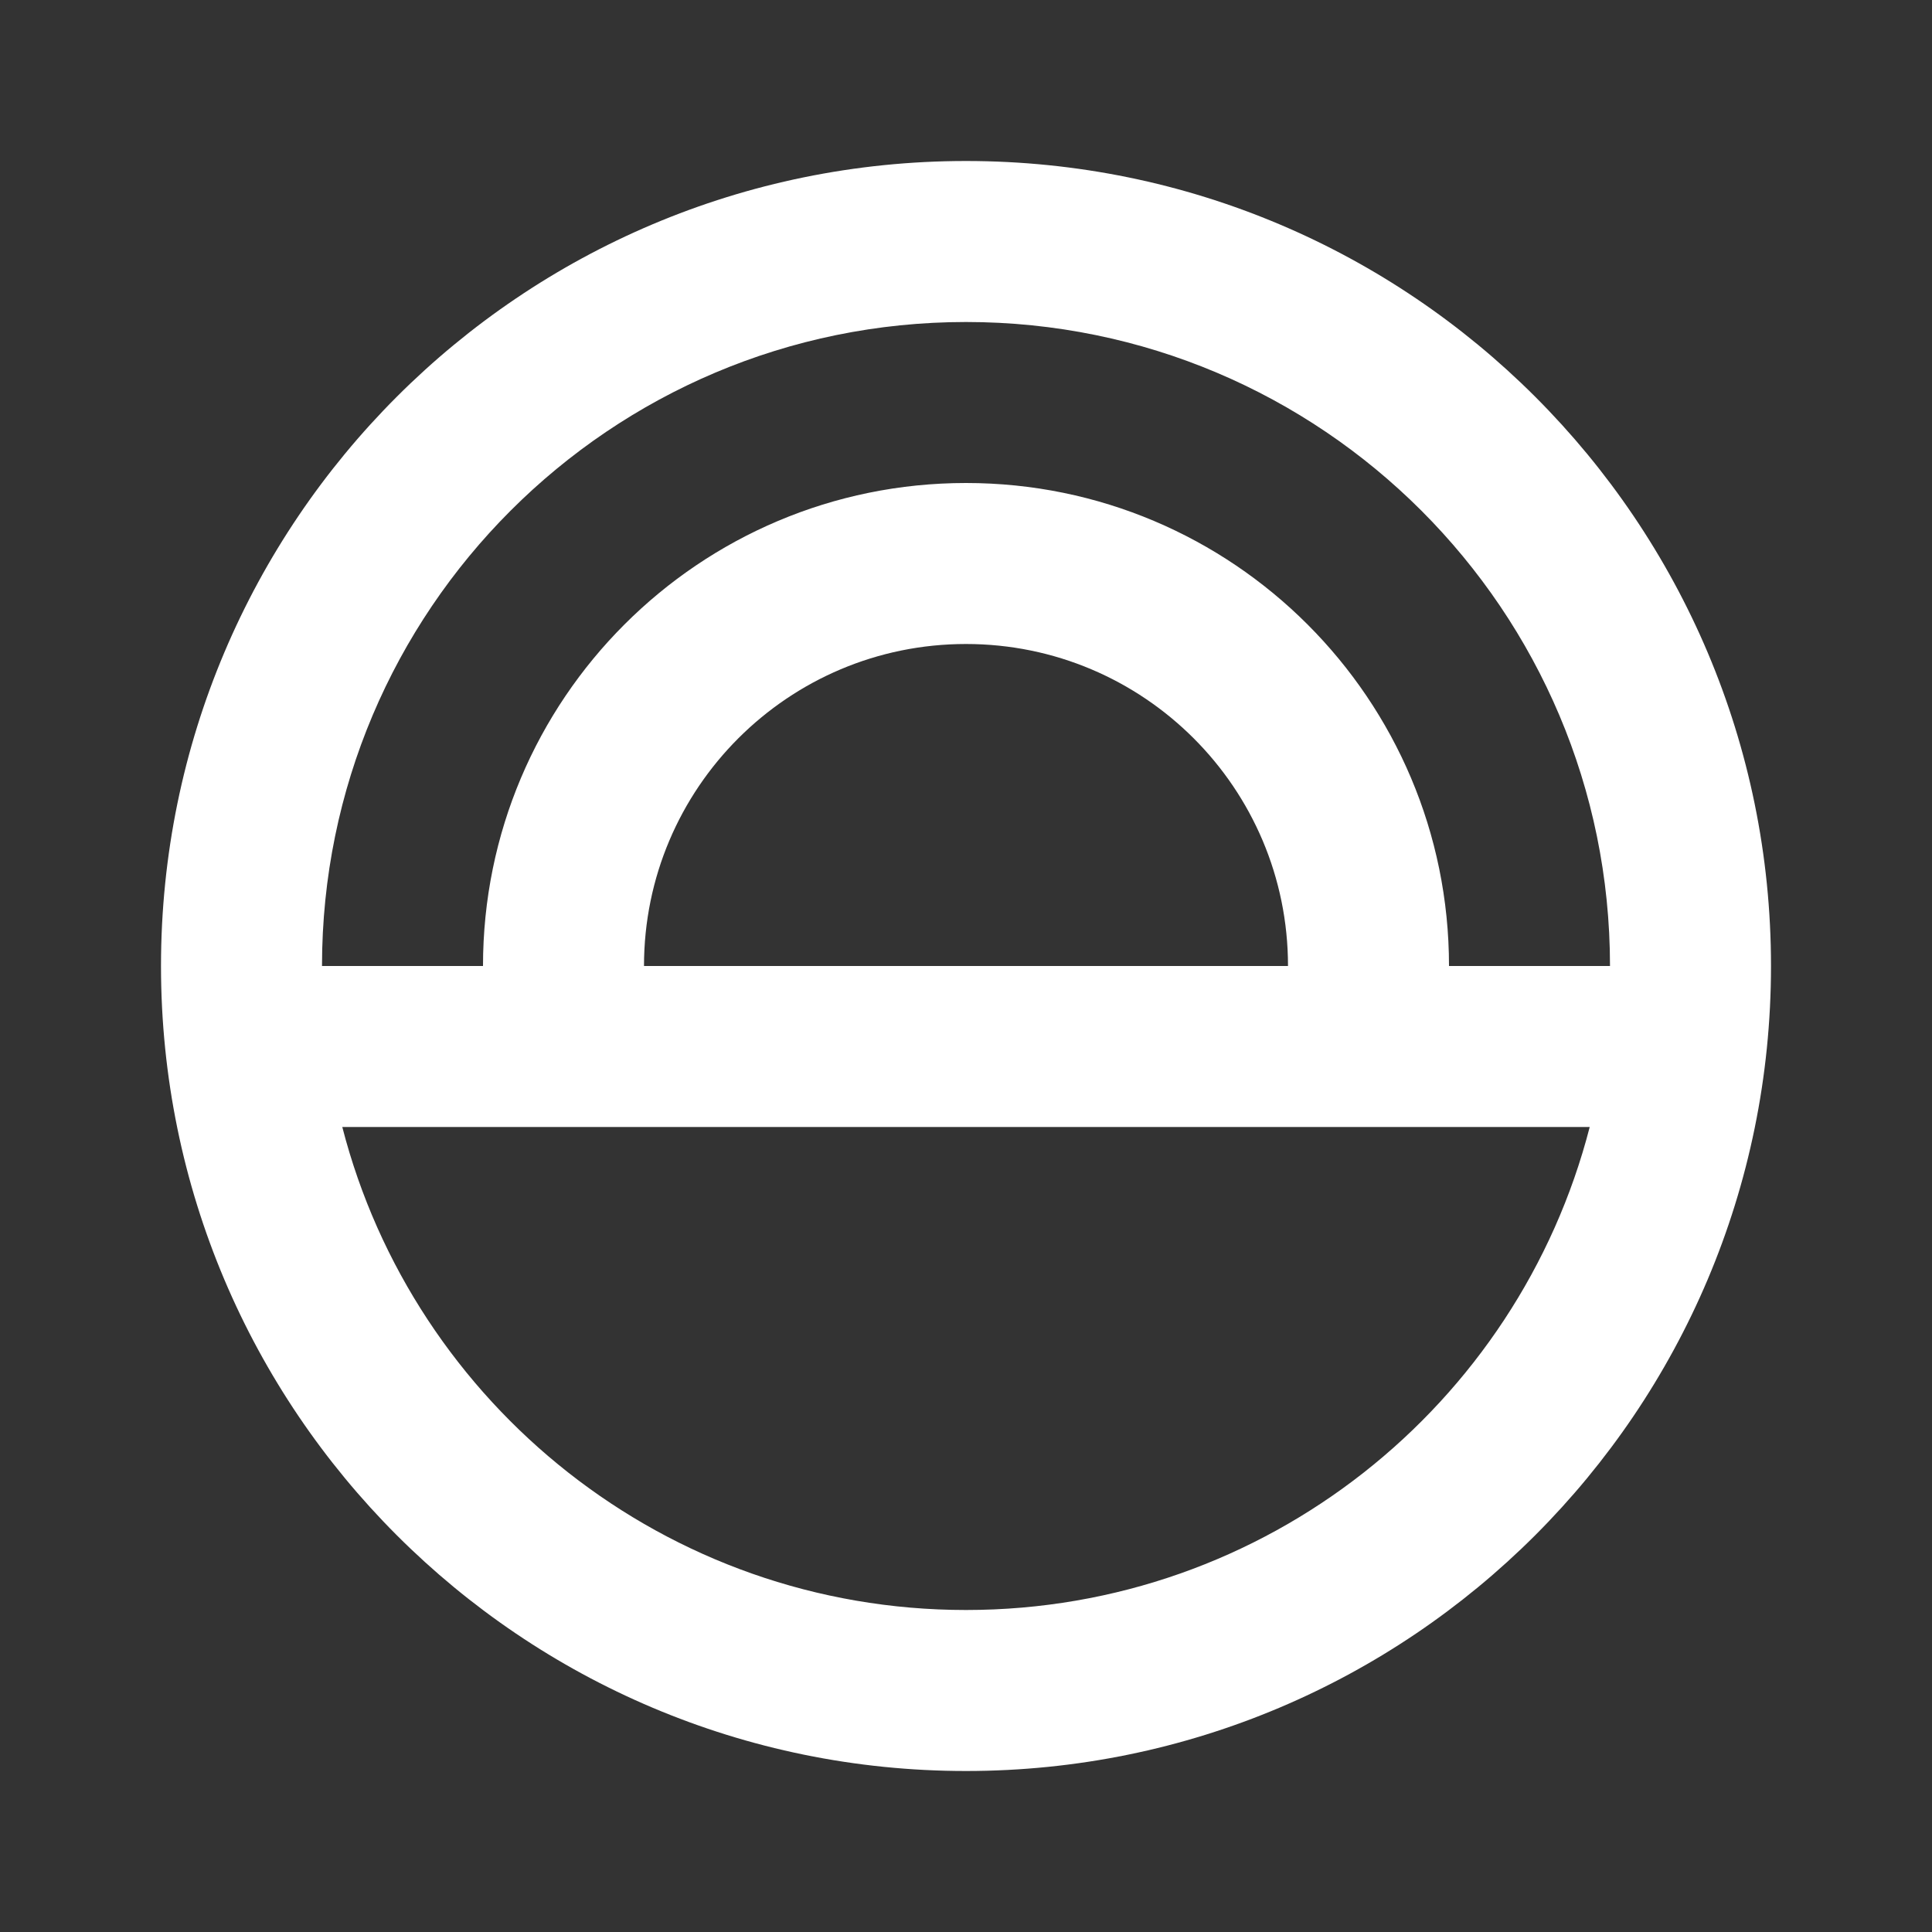<svg xmlns="http://www.w3.org/2000/svg" width="24" height="24" viewBox="0 0 24 24" fill="none">
  <rect x="0" y="0" width="24" height="24" fill="#333333" stroke="none"/>
  <path fill-rule="evenodd" clip-rule="evenodd" d="M12 22C17.523 22 22 17.523 22 12C22 6.477 17.523 2 12 2C6.477 2 2 6.477 2 12C2 17.523 6.477 22 12 22ZM20 12H18C18 8.686 15.314 6 12 6C8.686 6 6 8.686 6 12H4C4 7.582 7.582 4 12 4C16.418 4 20 7.582 20 12ZM4.252 14H19.748C18.86 17.451 15.728 20 12 20C8.272 20 5.14 17.451 4.252 14ZM8 12C8 9.791 9.791 8 12 8C14.209 8 16 9.791 16 12H8Z" fill="#ffffff"/>
</svg>